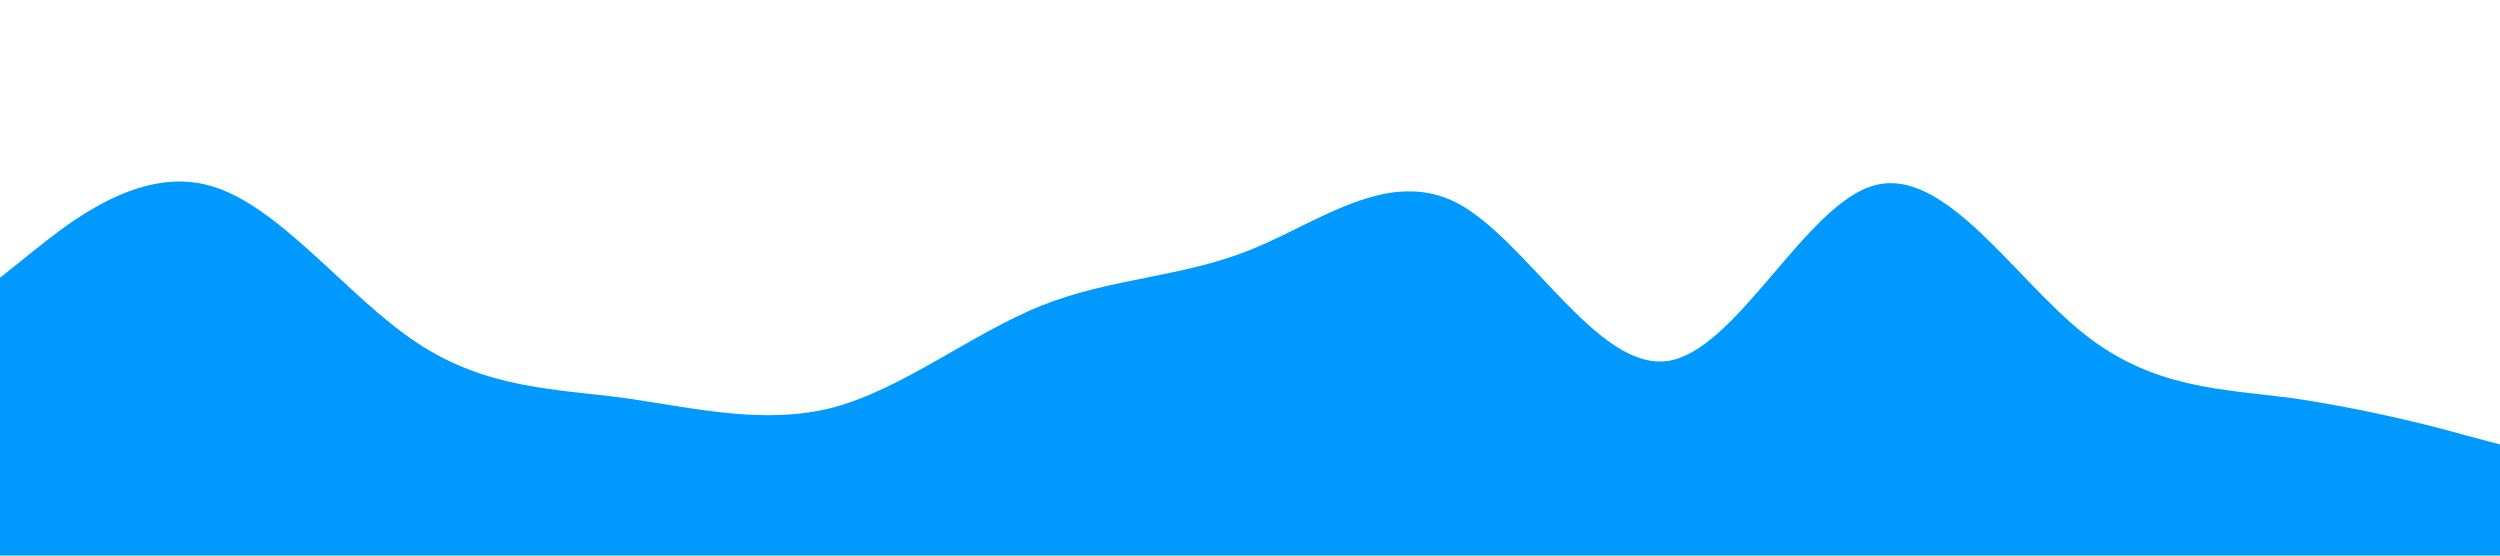<?xml version="1.0" standalone="no"?><svg xmlns="http://www.w3.org/2000/svg" viewBox="0 0 1440 320"><path fill="#0099ff" fill-opacity="1" d="M0,160L20,144C40,128,80,96,120,106.7C160,117,200,171,240,197.3C280,224,320,224,360,229.3C400,235,440,245,480,234.7C520,224,560,192,600,176C640,160,680,160,720,144C760,128,800,96,840,117.3C880,139,920,213,960,208C1000,203,1040,117,1080,106.7C1120,96,1160,160,1200,192C1240,224,1280,224,1320,229.3C1360,235,1400,245,1420,250.7L1440,256L1440,320L1420,320C1400,320,1360,320,1320,320C1280,320,1240,320,1200,320C1160,320,1120,320,1080,320C1040,320,1000,320,960,320C920,320,880,320,840,320C800,320,760,320,720,320C680,320,640,320,600,320C560,320,520,320,480,320C440,320,400,320,360,320C320,320,280,320,240,320C200,320,160,320,120,320C80,320,40,320,20,320L0,320Z"></path></svg>